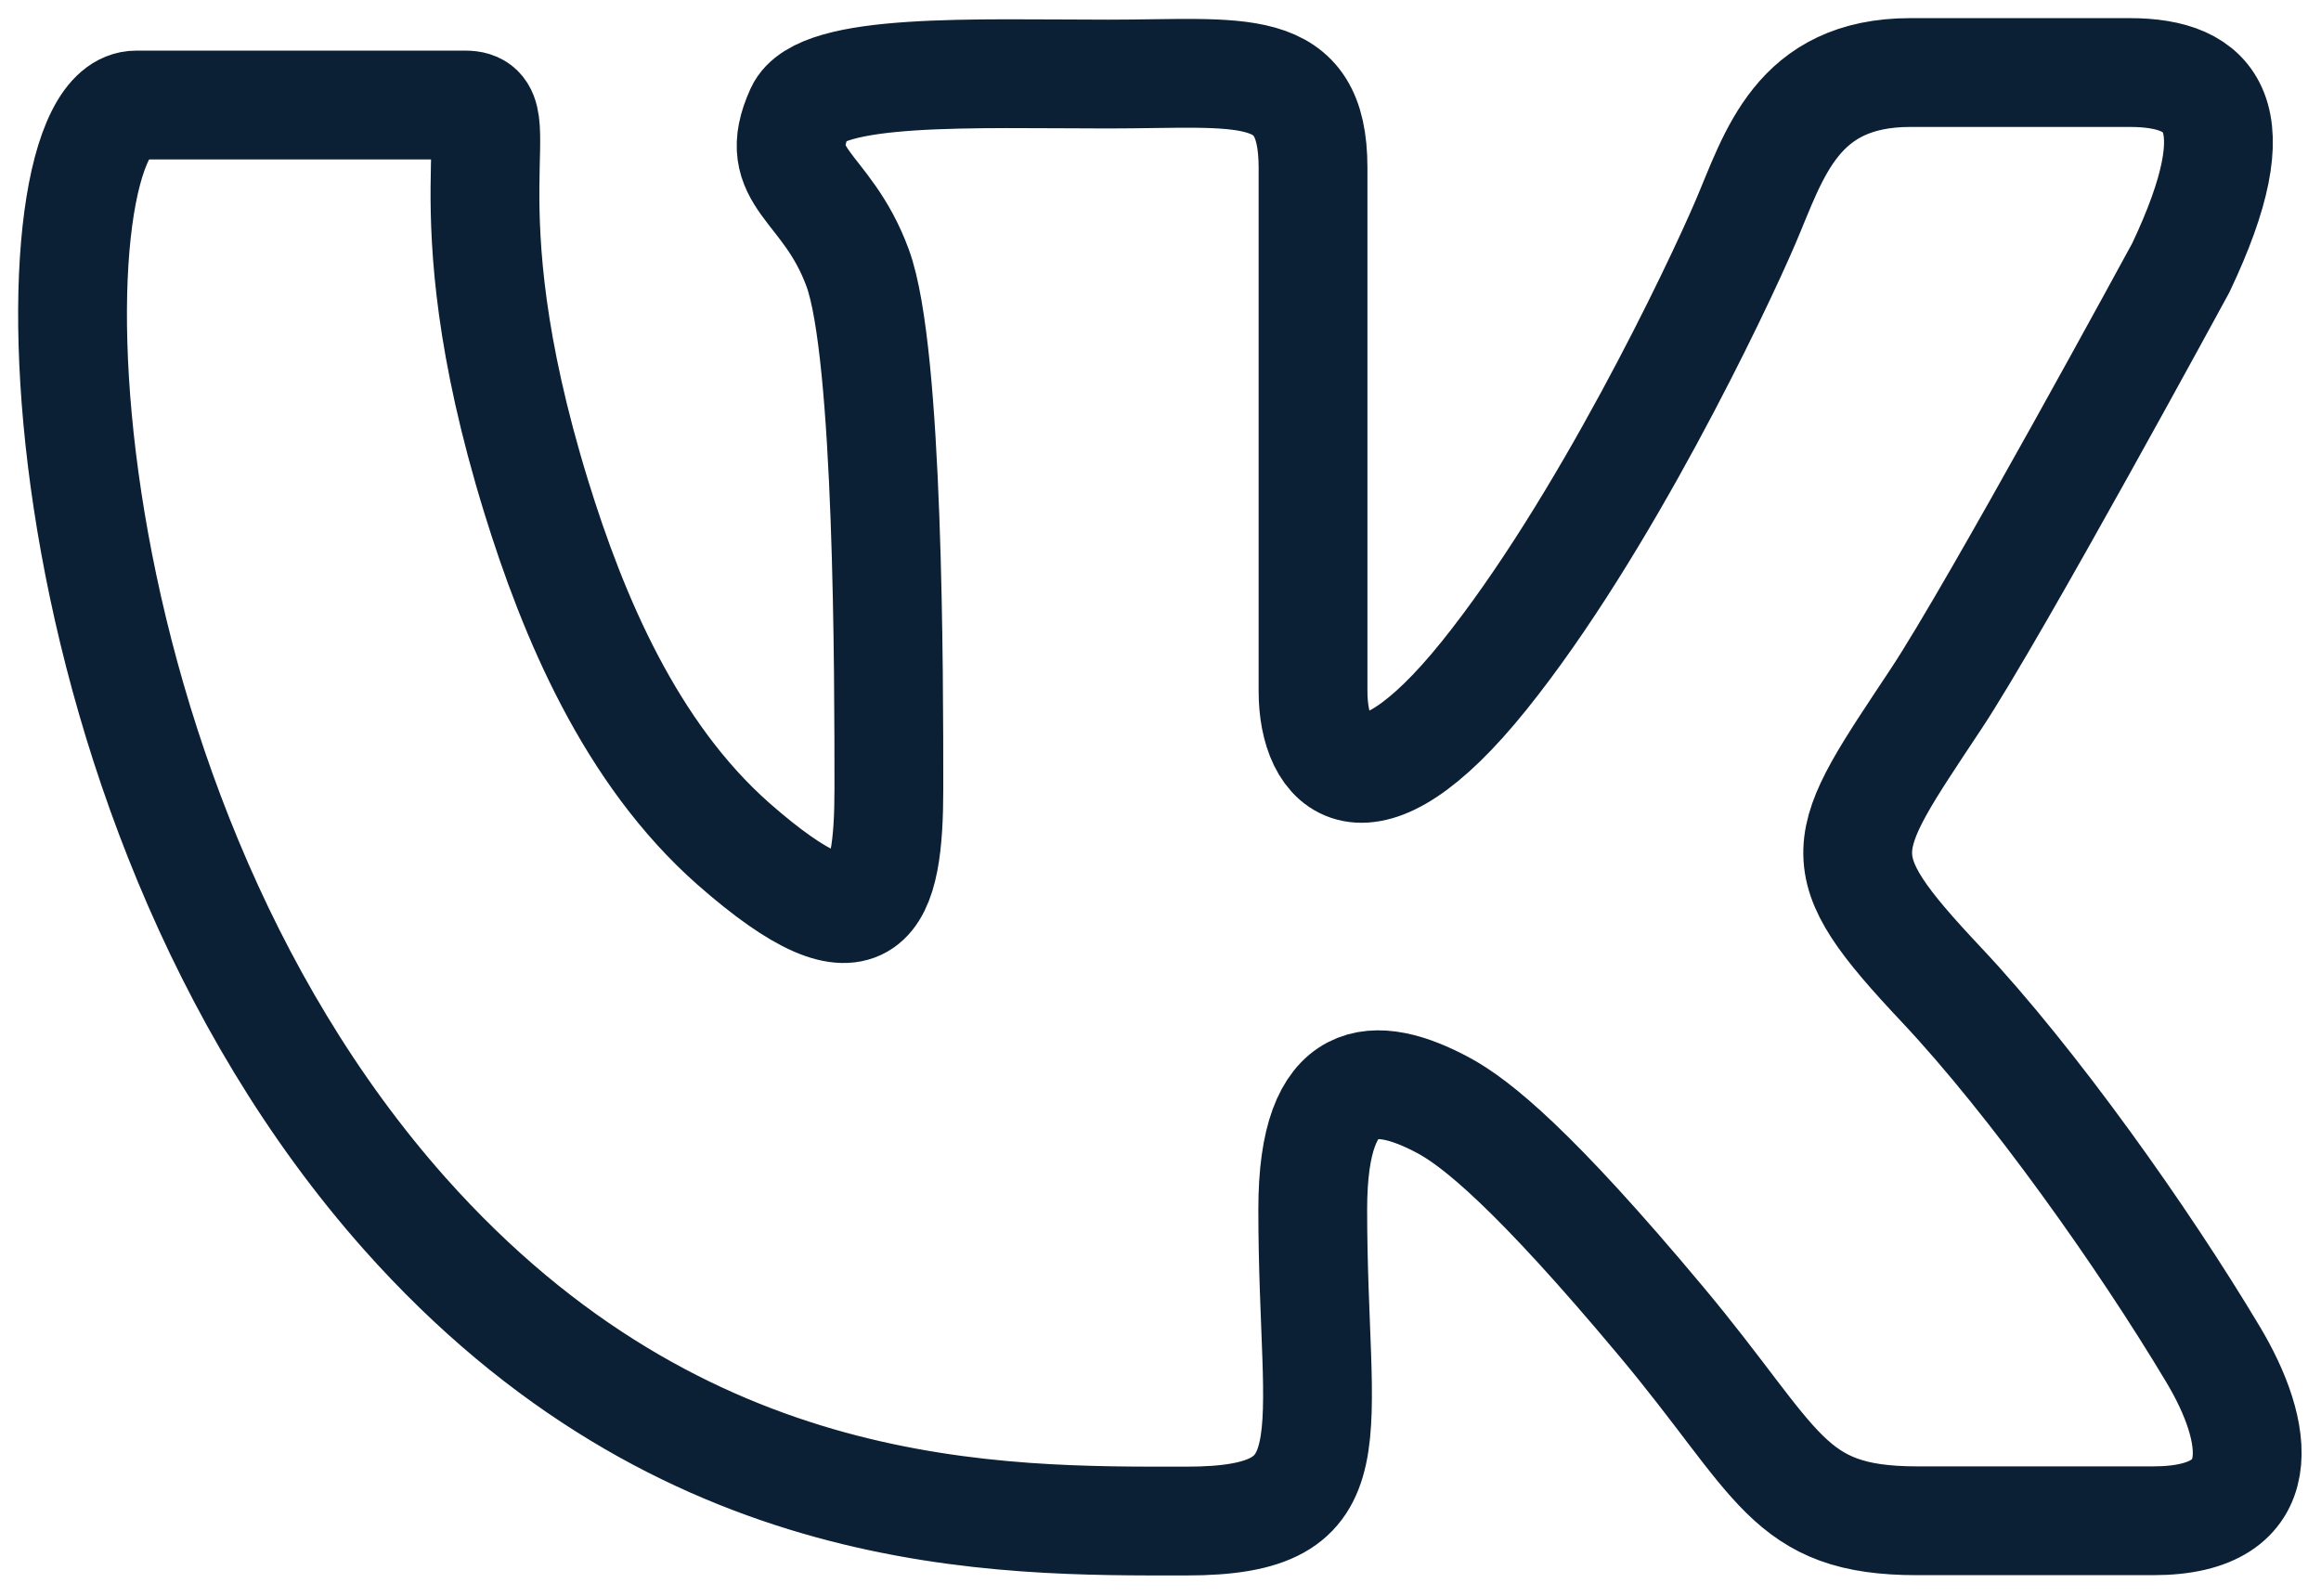 <svg width="32" height="22" viewBox="0 0 32 22" fill="none" xmlns="http://www.w3.org/2000/svg">
<path d="M6.417 1.448C7.123 1.448 6.105 2.668 7.391 6.842C7.903 8.503 8.693 10.382 10.111 11.633C11.997 13.29 12.255 12.412 12.255 10.868C12.255 9.323 12.255 4.86 11.824 3.692C11.393 2.523 10.603 2.472 11.03 1.534C11.305 0.928 13.435 1.021 15.277 1.021C17.119 1.021 18.103 0.81 18.103 2.313C18.103 3.816 18.103 8.489 18.103 9.53C18.103 10.571 18.808 11.367 20.457 9.32C22.106 7.273 23.673 3.981 24.066 3.061C24.46 2.141 24.768 1 26.339 1H29.361C30.508 1 31.067 1.586 30.067 3.692C30.067 3.692 27.502 8.417 26.692 9.637C25.338 11.681 25.142 11.85 26.77 13.58C28.025 14.914 29.551 17.064 30.511 18.671C31.142 19.725 31.373 20.966 29.687 20.966C26.98 20.966 29.137 20.966 26.43 20.966C24.626 20.966 24.544 20.177 22.896 18.209C21.152 16.124 20.352 15.479 19.891 15.234C18.978 14.748 18.099 14.71 18.099 16.672C18.099 19.884 18.686 20.97 16.353 20.97C13.802 20.97 9.423 21.052 5.579 16.73C0.39 10.885 0.342 1.448 1.879 1.448C1.879 1.448 5.712 1.448 6.417 1.448Z" stroke="#0b1f35" stroke-width="1.5" stroke-miterlimit="10" stroke-linecap="round" stroke-linejoin="round"/>
</svg>
